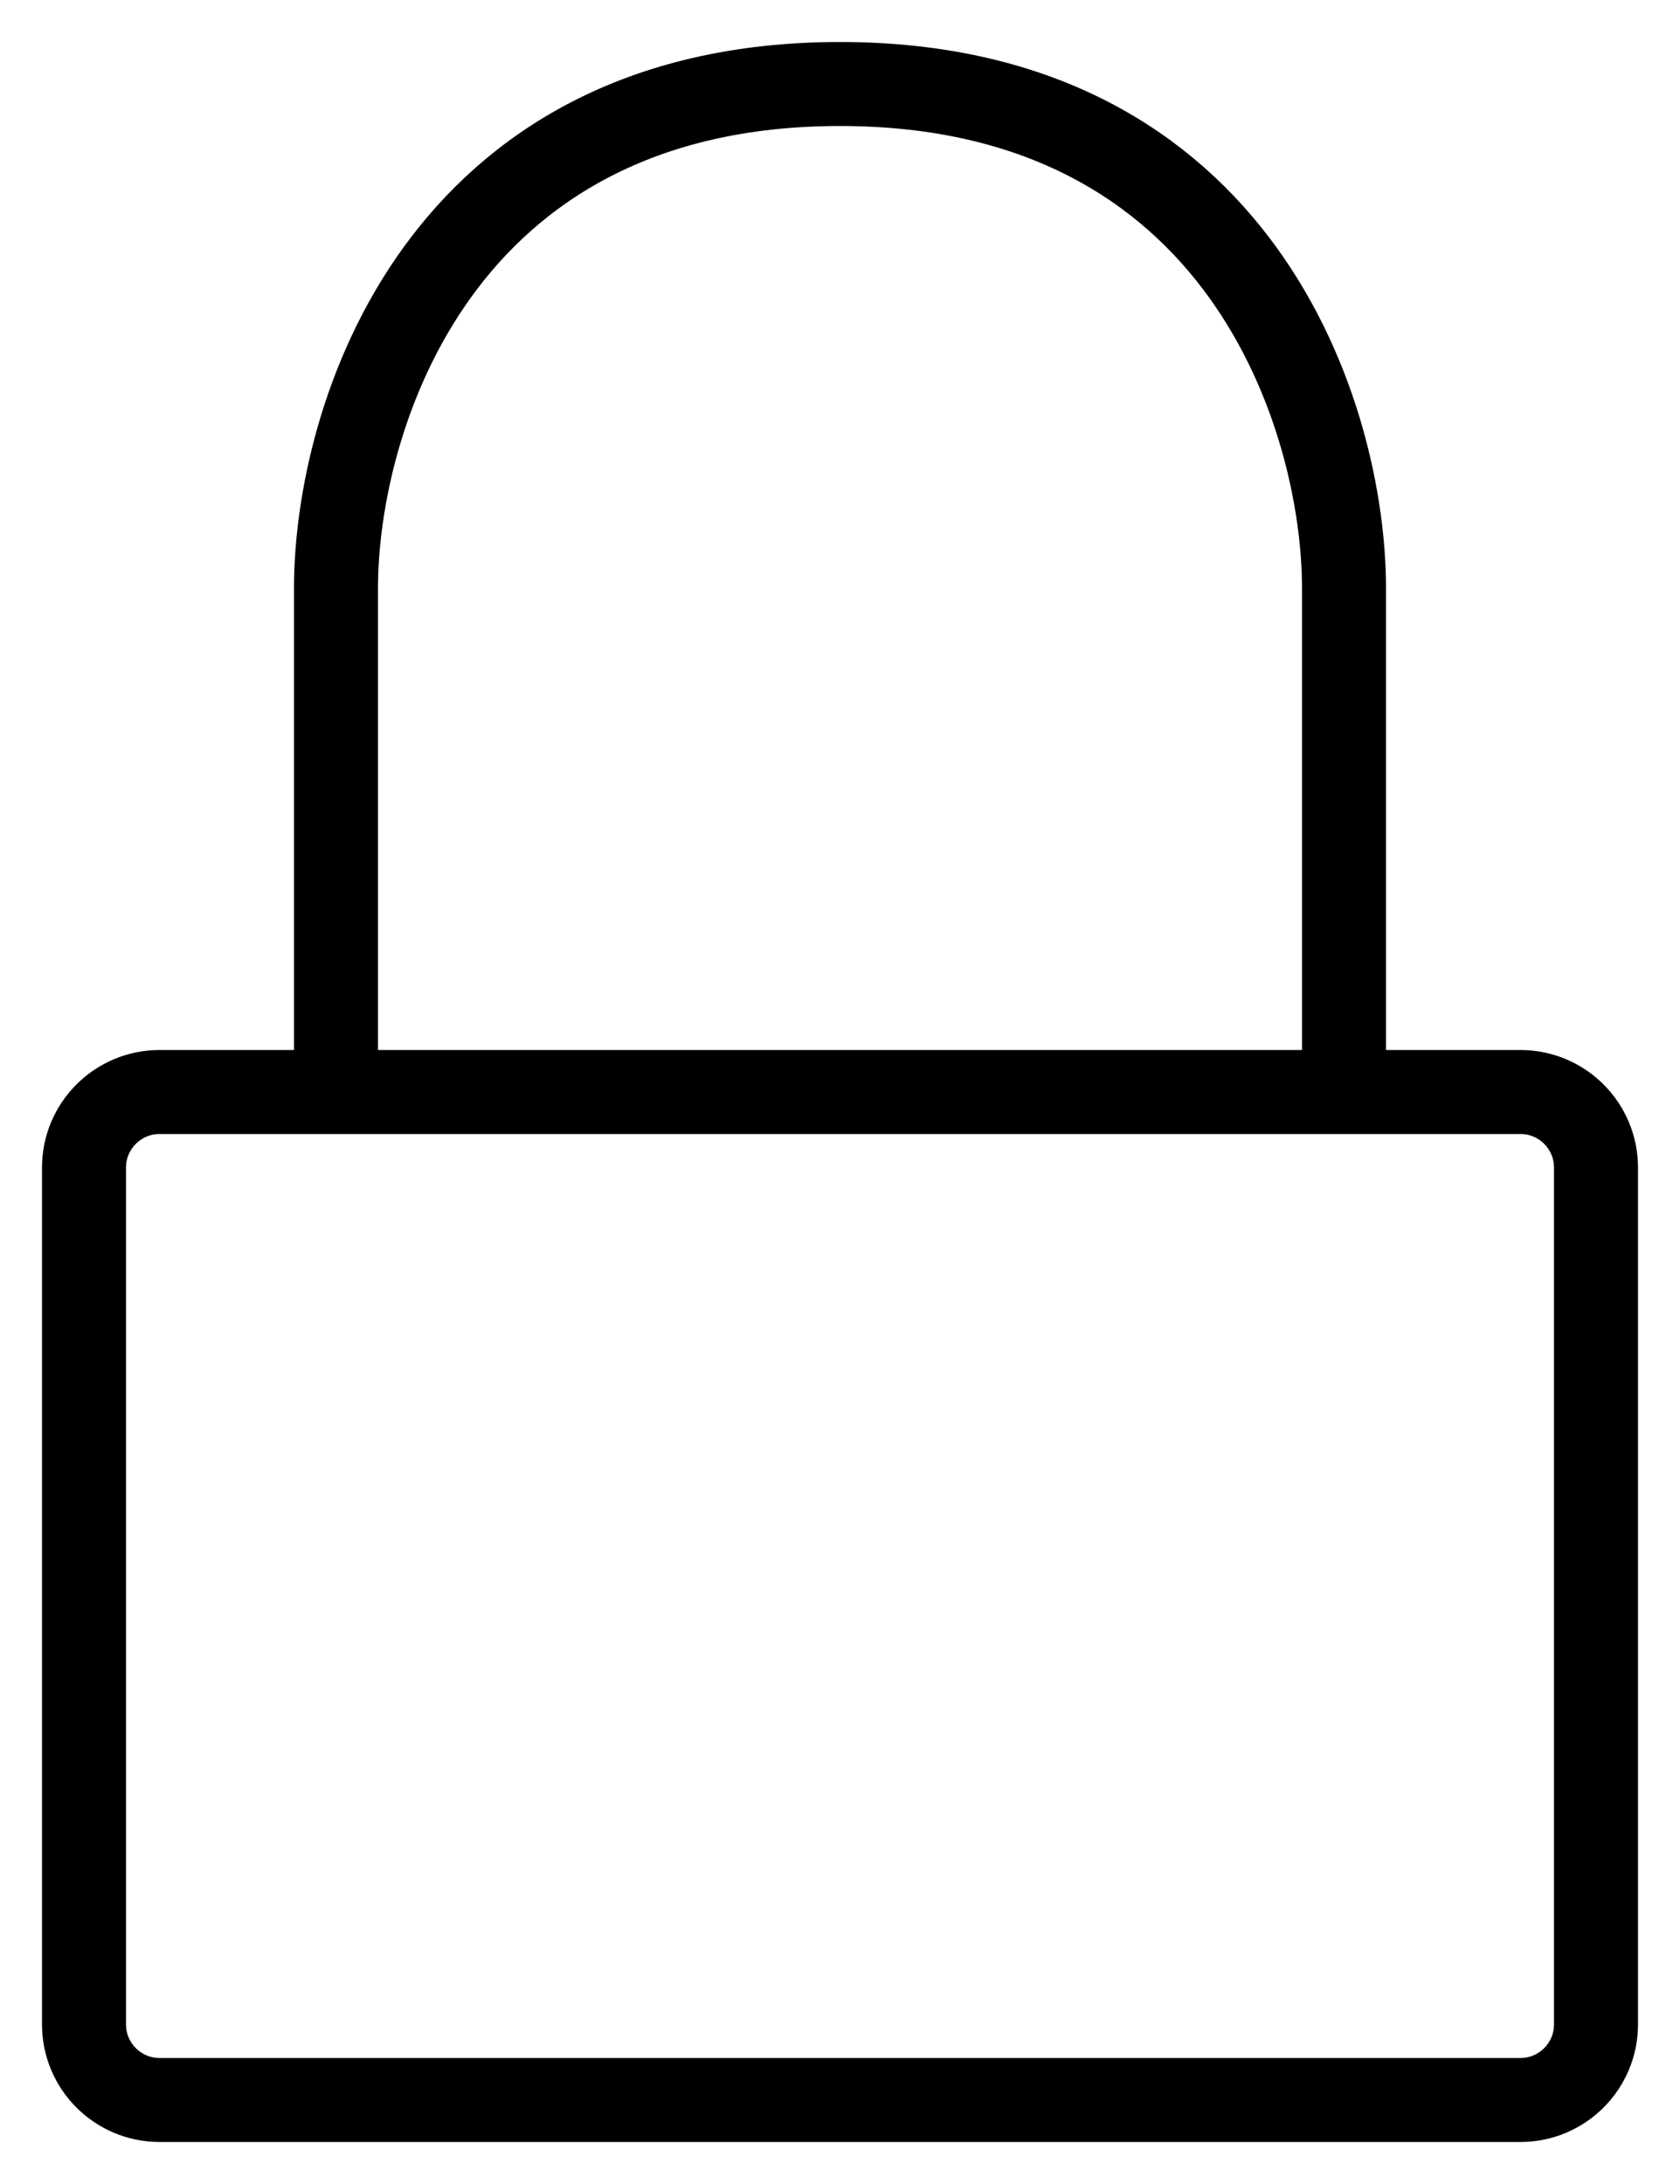 <svg width="20" height="26" viewBox="0 0 20 26" fill="none" xmlns="http://www.w3.org/2000/svg">
<path d="M16 13H18.1C18.597 13 19 13.403 19 13.9V24.1C19 24.597 18.597 25 18.1 25H1.9C1.403 25 1 24.597 1 24.1V13.9C1 13.403 1.403 13 1.9 13H4M16 13V7C16 5 14.8 1 10 1C5.2 1 4 5 4 7V13M16 13H4" stroke="black" stroke-linecap="round" stroke-linejoin="round"/>
</svg>
